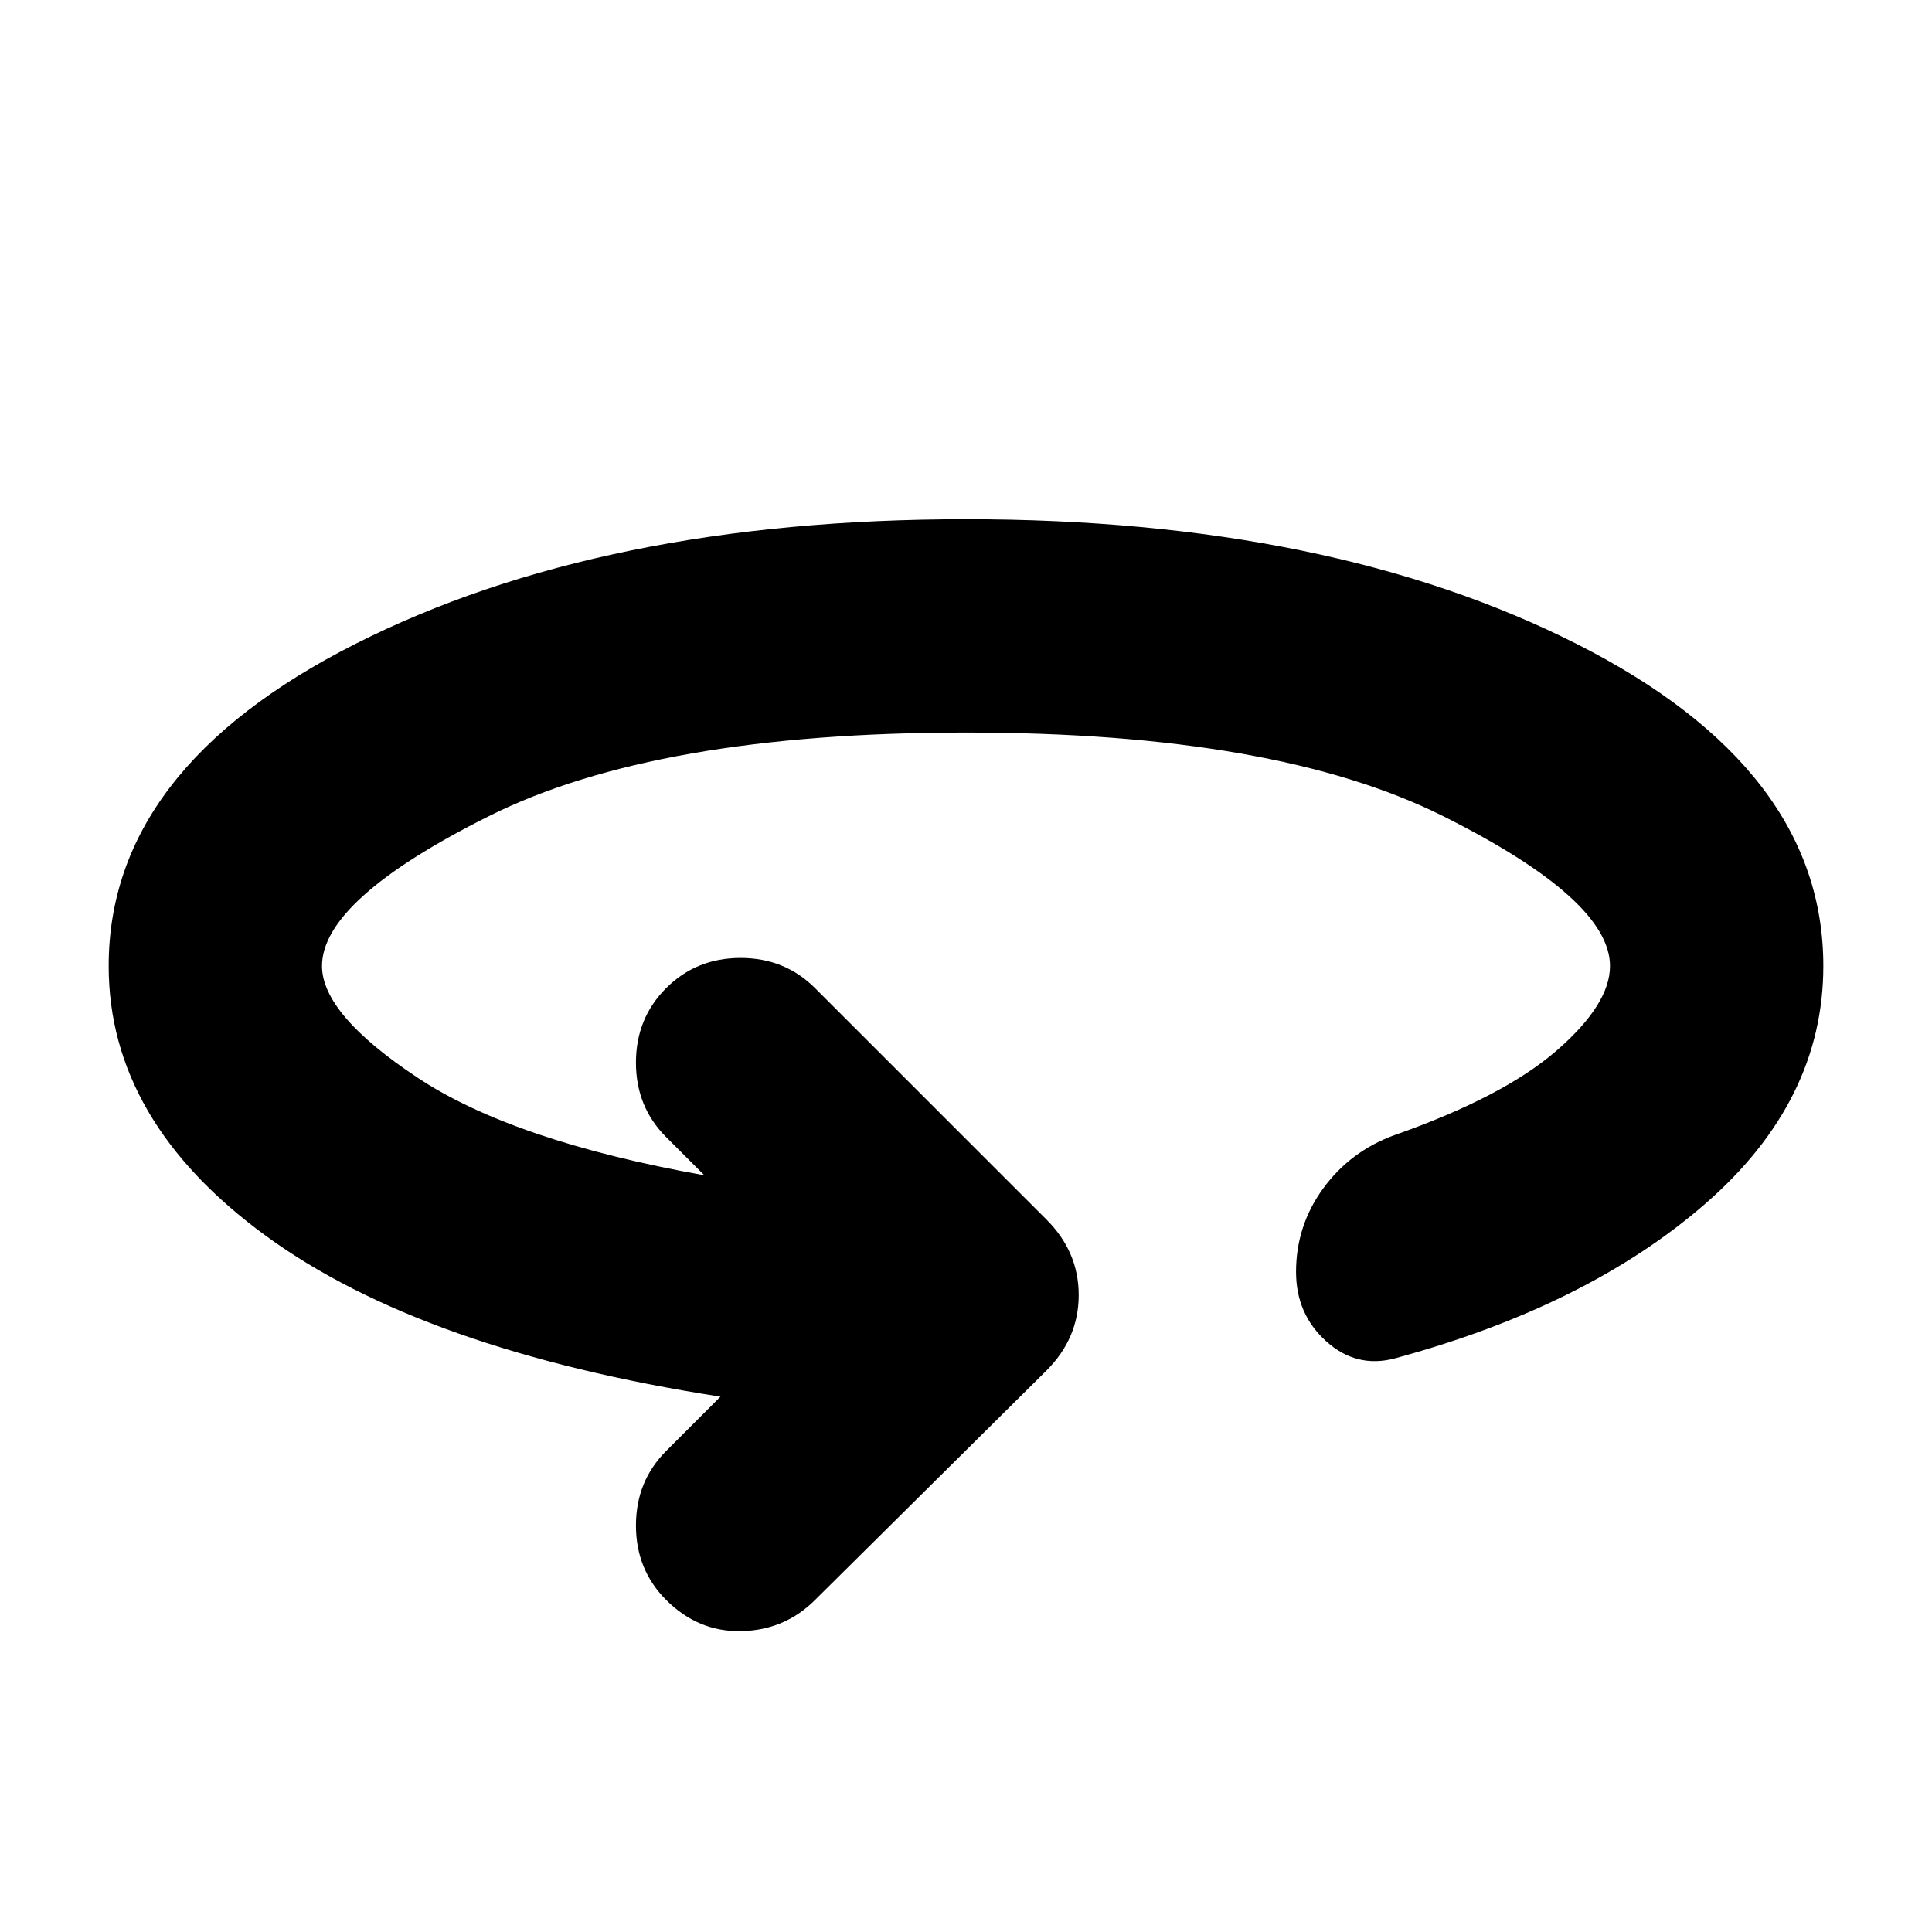 <svg xmlns="http://www.w3.org/2000/svg" height="24" viewBox="0 -960 960 960" width="24"><path d="M358-266q-148-23-226-80T54-480q0-98 122.5-160T480-702q181 0 303.5 62T906-480q0 67-58.5 118T693-285q-19 5-34-8.5T644-328q0-23 13.5-41.5T693-396q54-19 80.5-42t26.5-42q0-33-83-74.5T480-596q-154 0-237 41.5T160-480q0 24 47.5 55.5T350-376l-19-19q-15-15-15-37t15-37q15-15 37-15t37 15l115 115q16 16 16 37.5T520-279L405-165q-15 15-36.5 15.5T331-165q-15-15-15-37t15-37l27-27Z"/></svg>